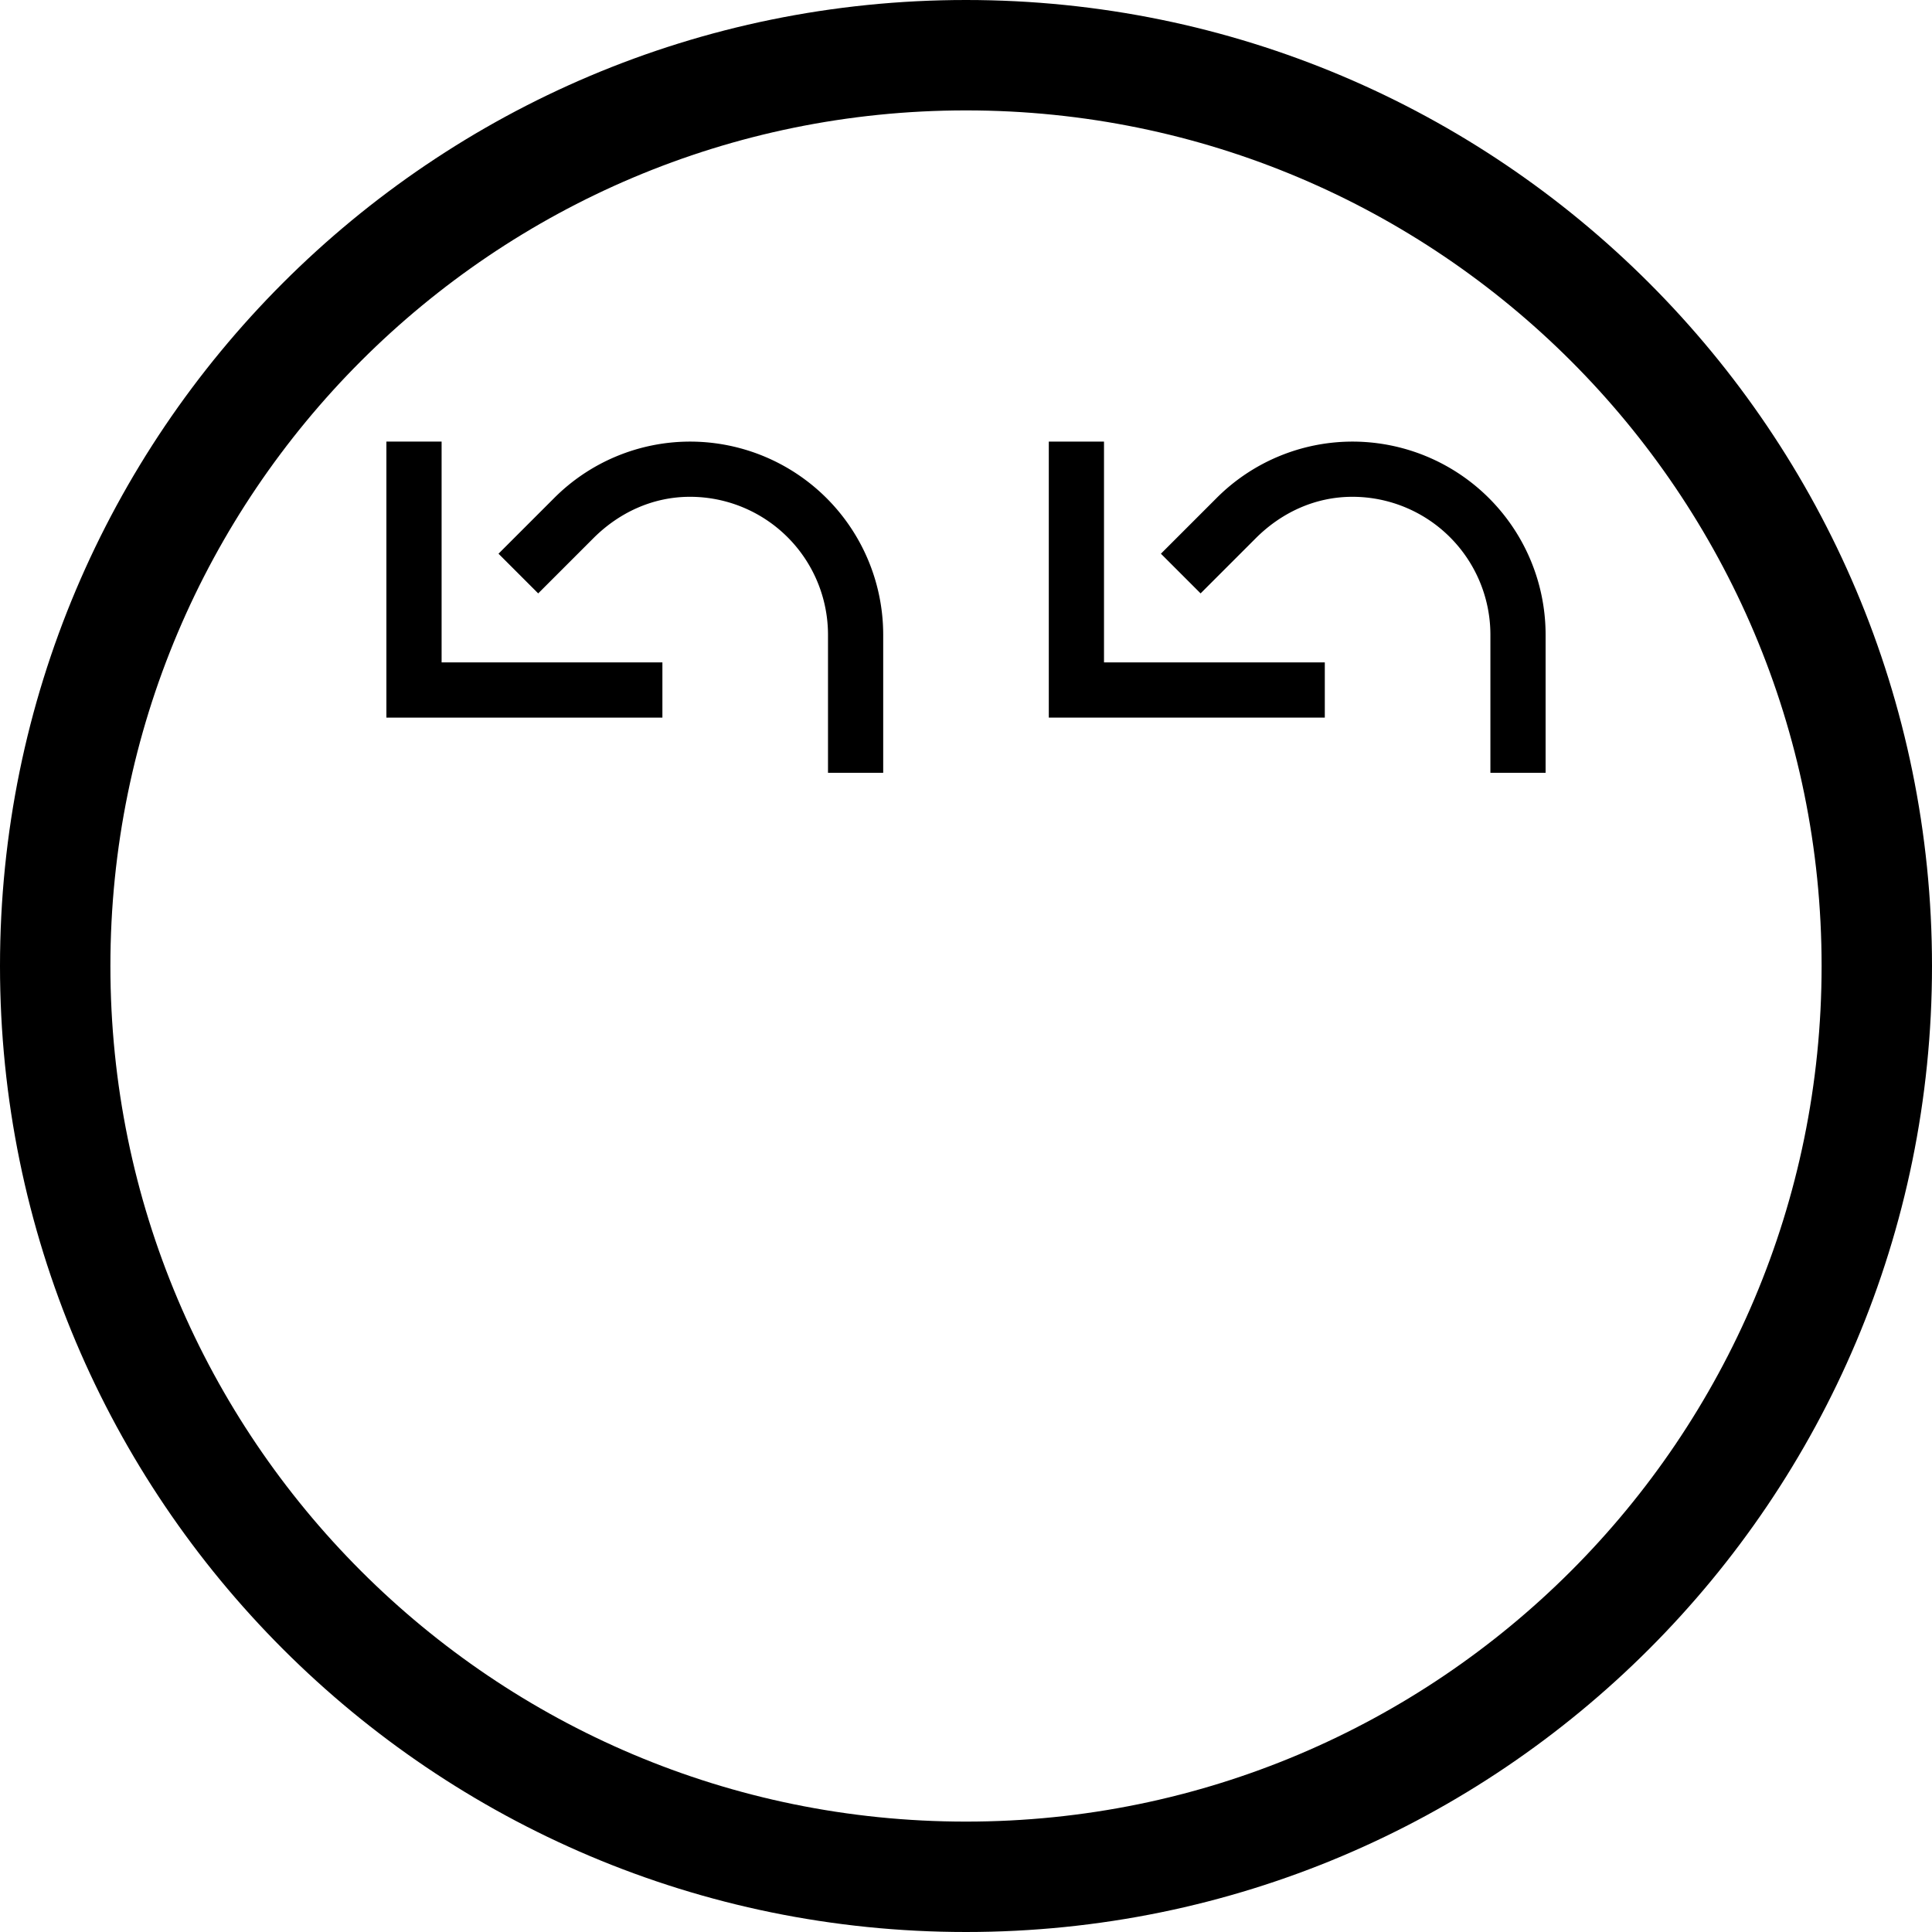 <svg xmlns="http://www.w3.org/2000/svg" version="1.0" width="35" height="35"><path d="M19 13V8h1v4h4v1h-5z"/><path d="M24.5 8a3.48 3.48 0 0 0-2.469 1.031l-1 1 .719.719 1-1c.452-.452 1.06-.75 1.75-.75a2.5 2.5 0 0 1 2.5 2.5V14h1v-2.5A3.5 3.5 0 0 0 24.5 8zM7 13V8h1v4h4v1H7z"/><path d="M12.5 8a3.48 3.48 0 0 0-2.469 1.031l-1 1 .719.719 1-1c.452-.452 1.06-.75 1.75-.75a2.5 2.5 0 0 1 2.5 2.5V14h1v-2.5A3.5 3.5 0 0 0 12.5 8z"/><path d="M17.5 0C7.835 0 0 7.835 0 17.5S7.835 35 17.5 35 35 27.165 35 17.5 27.165 0 17.5 0zm0 2C26.06 2 33 8.94 33 17.5 33 26.06 26.06 33 17.5 33 8.94 33 2 26.06 2 17.5 2 8.94 8.94 2 17.5 2z"/></svg>